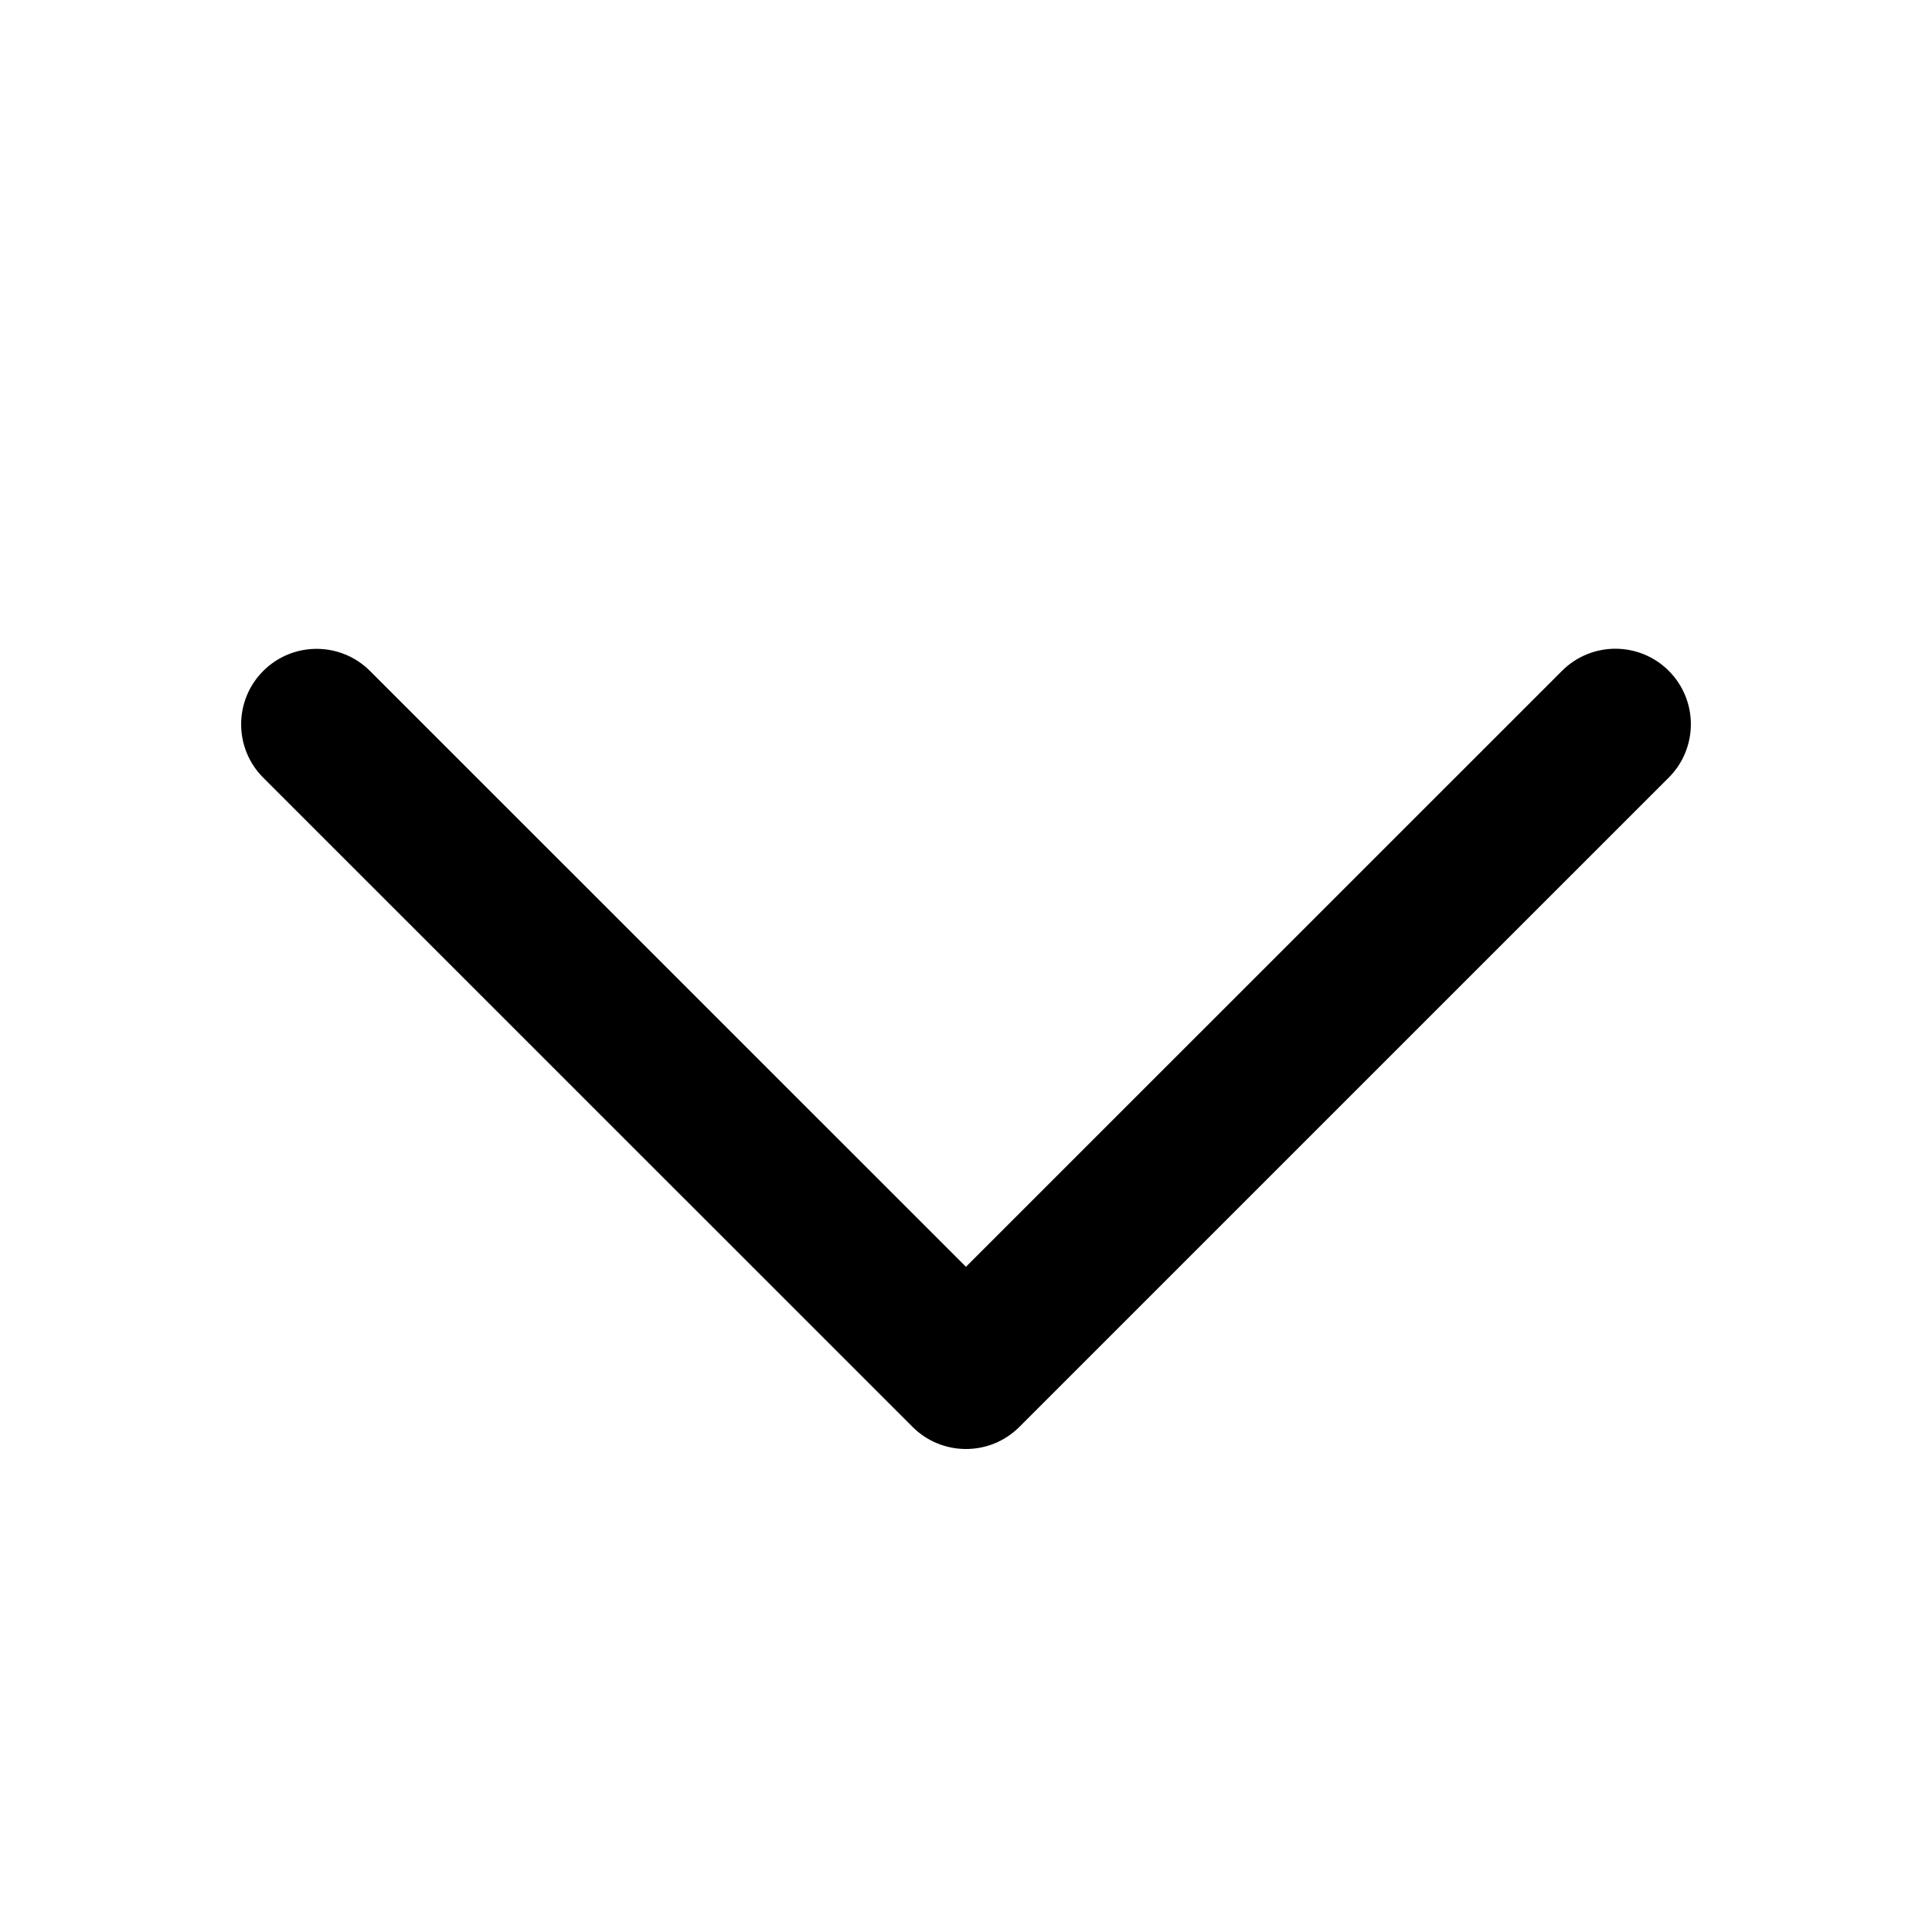 <?xml version="1.0" encoding="utf-8"?>
<!-- Generated by IcoMoon.io -->
<!DOCTYPE svg PUBLIC "-//W3C//DTD SVG 1.1//EN" "http://www.w3.org/Graphics/SVG/1.1/DTD/svg11.dtd">
<svg version="1.1" xmlns="http://www.w3.org/2000/svg" xmlns:xlink="http://www.w3.org/1999/xlink" width="32" height="32" viewBox="0 0 32 32">
<path fill="#000" d="M15.999 24c-0.32 0-0.64-0.122-0.884-0.366l-10.755-10.753c-0.488-0.488-0.488-1.28-0-1.768s1.28-0.488 1.768-0l9.871 9.869 9.873-9.871c0.488-0.488 1.28-0.488 1.768 0s0.488 1.28-0 1.768l-10.756 10.755c-0.244 0.244-0.564 0.366-0.884 0.366z"></path>
</svg>
